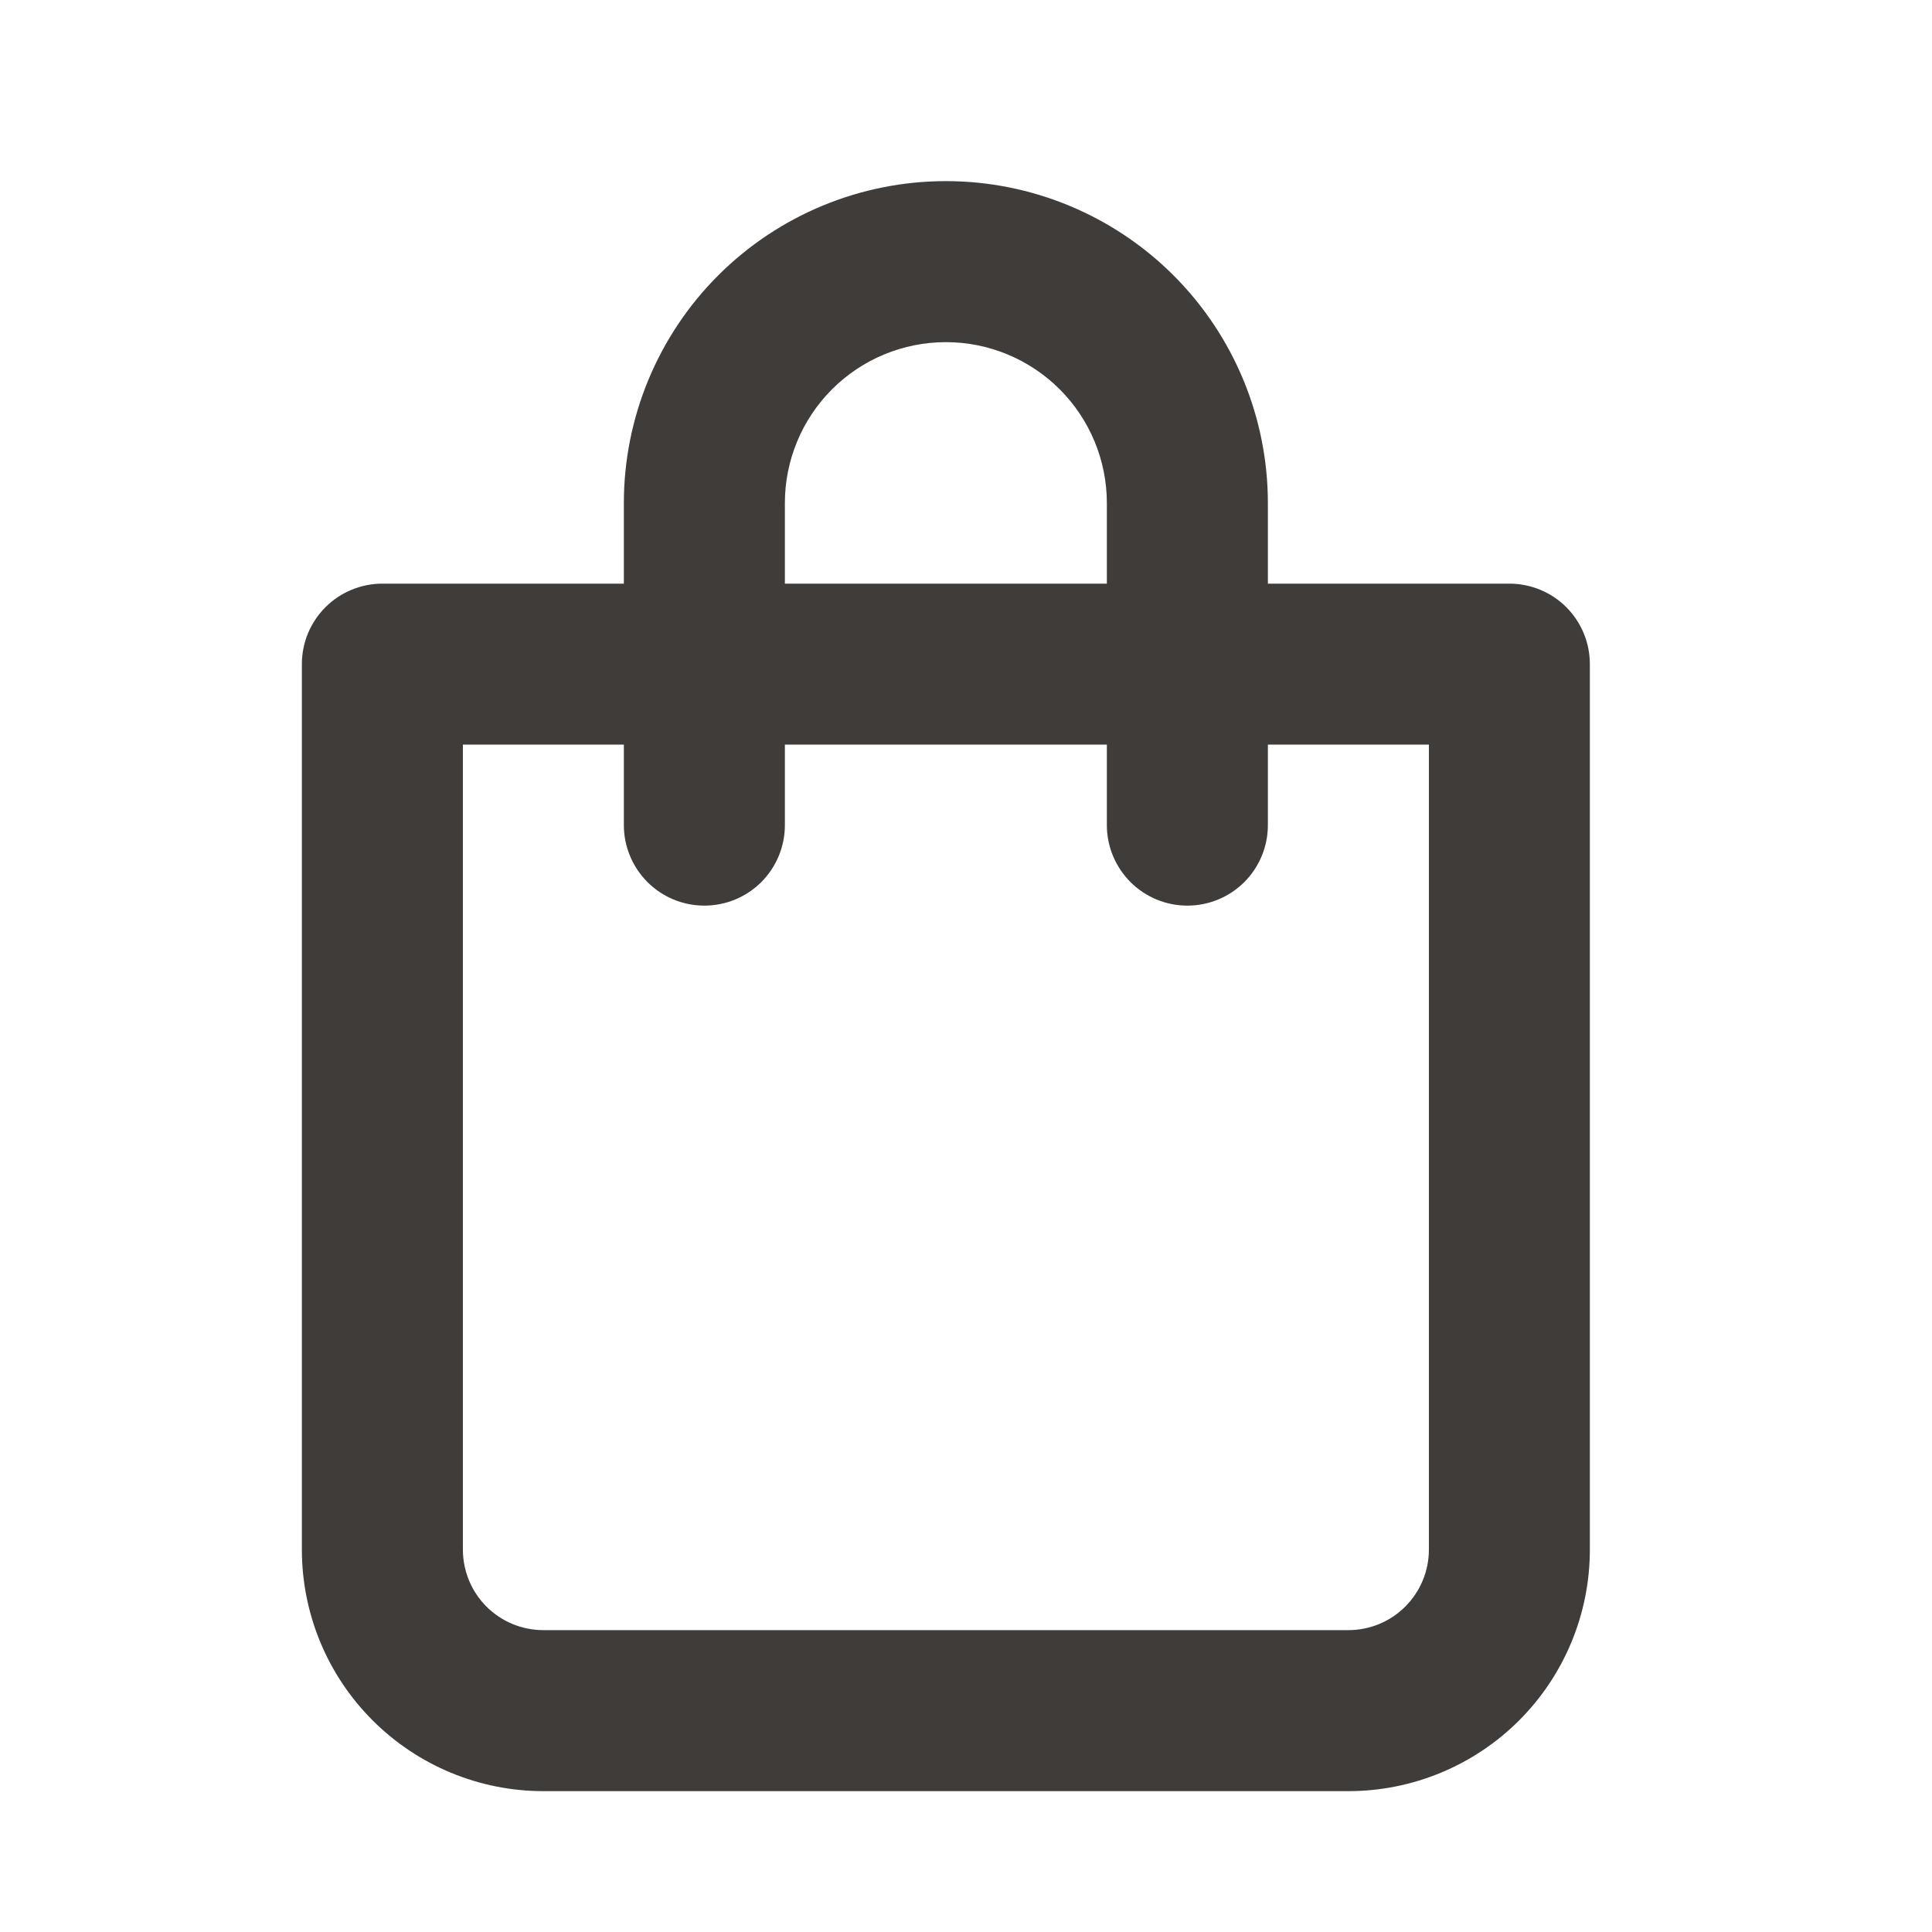<svg width="32" height="32" viewBox="0 0 32 32" fill="none" xmlns="http://www.w3.org/2000/svg">
<path d="M25 9.667H21V8.333C21 6.919 20.438 5.562 19.438 4.562C18.438 3.562 17.081 3 15.667 3C14.252 3 12.896 3.562 11.895 4.562C10.895 5.562 10.333 6.919 10.333 8.333V9.667H6.333C5.98 9.667 5.641 9.807 5.391 10.057C5.14 10.307 5 10.646 5 11L5 25.667C5 26.727 5.421 27.745 6.172 28.495C6.922 29.245 7.939 29.667 9 29.667H22.333C23.394 29.667 24.412 29.245 25.162 28.495C25.912 27.745 26.333 26.727 26.333 25.667V11C26.333 10.646 26.193 10.307 25.943 10.057C25.693 9.807 25.354 9.667 25 9.667ZM13 8.333C13 7.626 13.281 6.948 13.781 6.448C14.281 5.948 14.959 5.667 15.667 5.667C16.374 5.667 17.052 5.948 17.552 6.448C18.052 6.948 18.333 7.626 18.333 8.333V9.667H13V8.333ZM23.667 25.667C23.667 26.02 23.526 26.359 23.276 26.61C23.026 26.86 22.687 27 22.333 27H9C8.646 27 8.307 26.86 8.057 26.61C7.807 26.359 7.667 26.02 7.667 25.667L7.667 12.333H10.333V13.667C10.333 14.02 10.474 14.359 10.724 14.61C10.974 14.86 11.313 15 11.667 15C12.02 15 12.359 14.86 12.61 14.61C12.86 14.359 13 14.02 13 13.667V12.333H18.333V13.667C18.333 14.02 18.474 14.359 18.724 14.61C18.974 14.86 19.313 15 19.667 15C20.02 15 20.359 14.86 20.61 14.61C20.86 14.359 21 14.02 21 13.667V12.333L23.667 12.333V25.667Z" fill="#403C39"/>
</svg>
